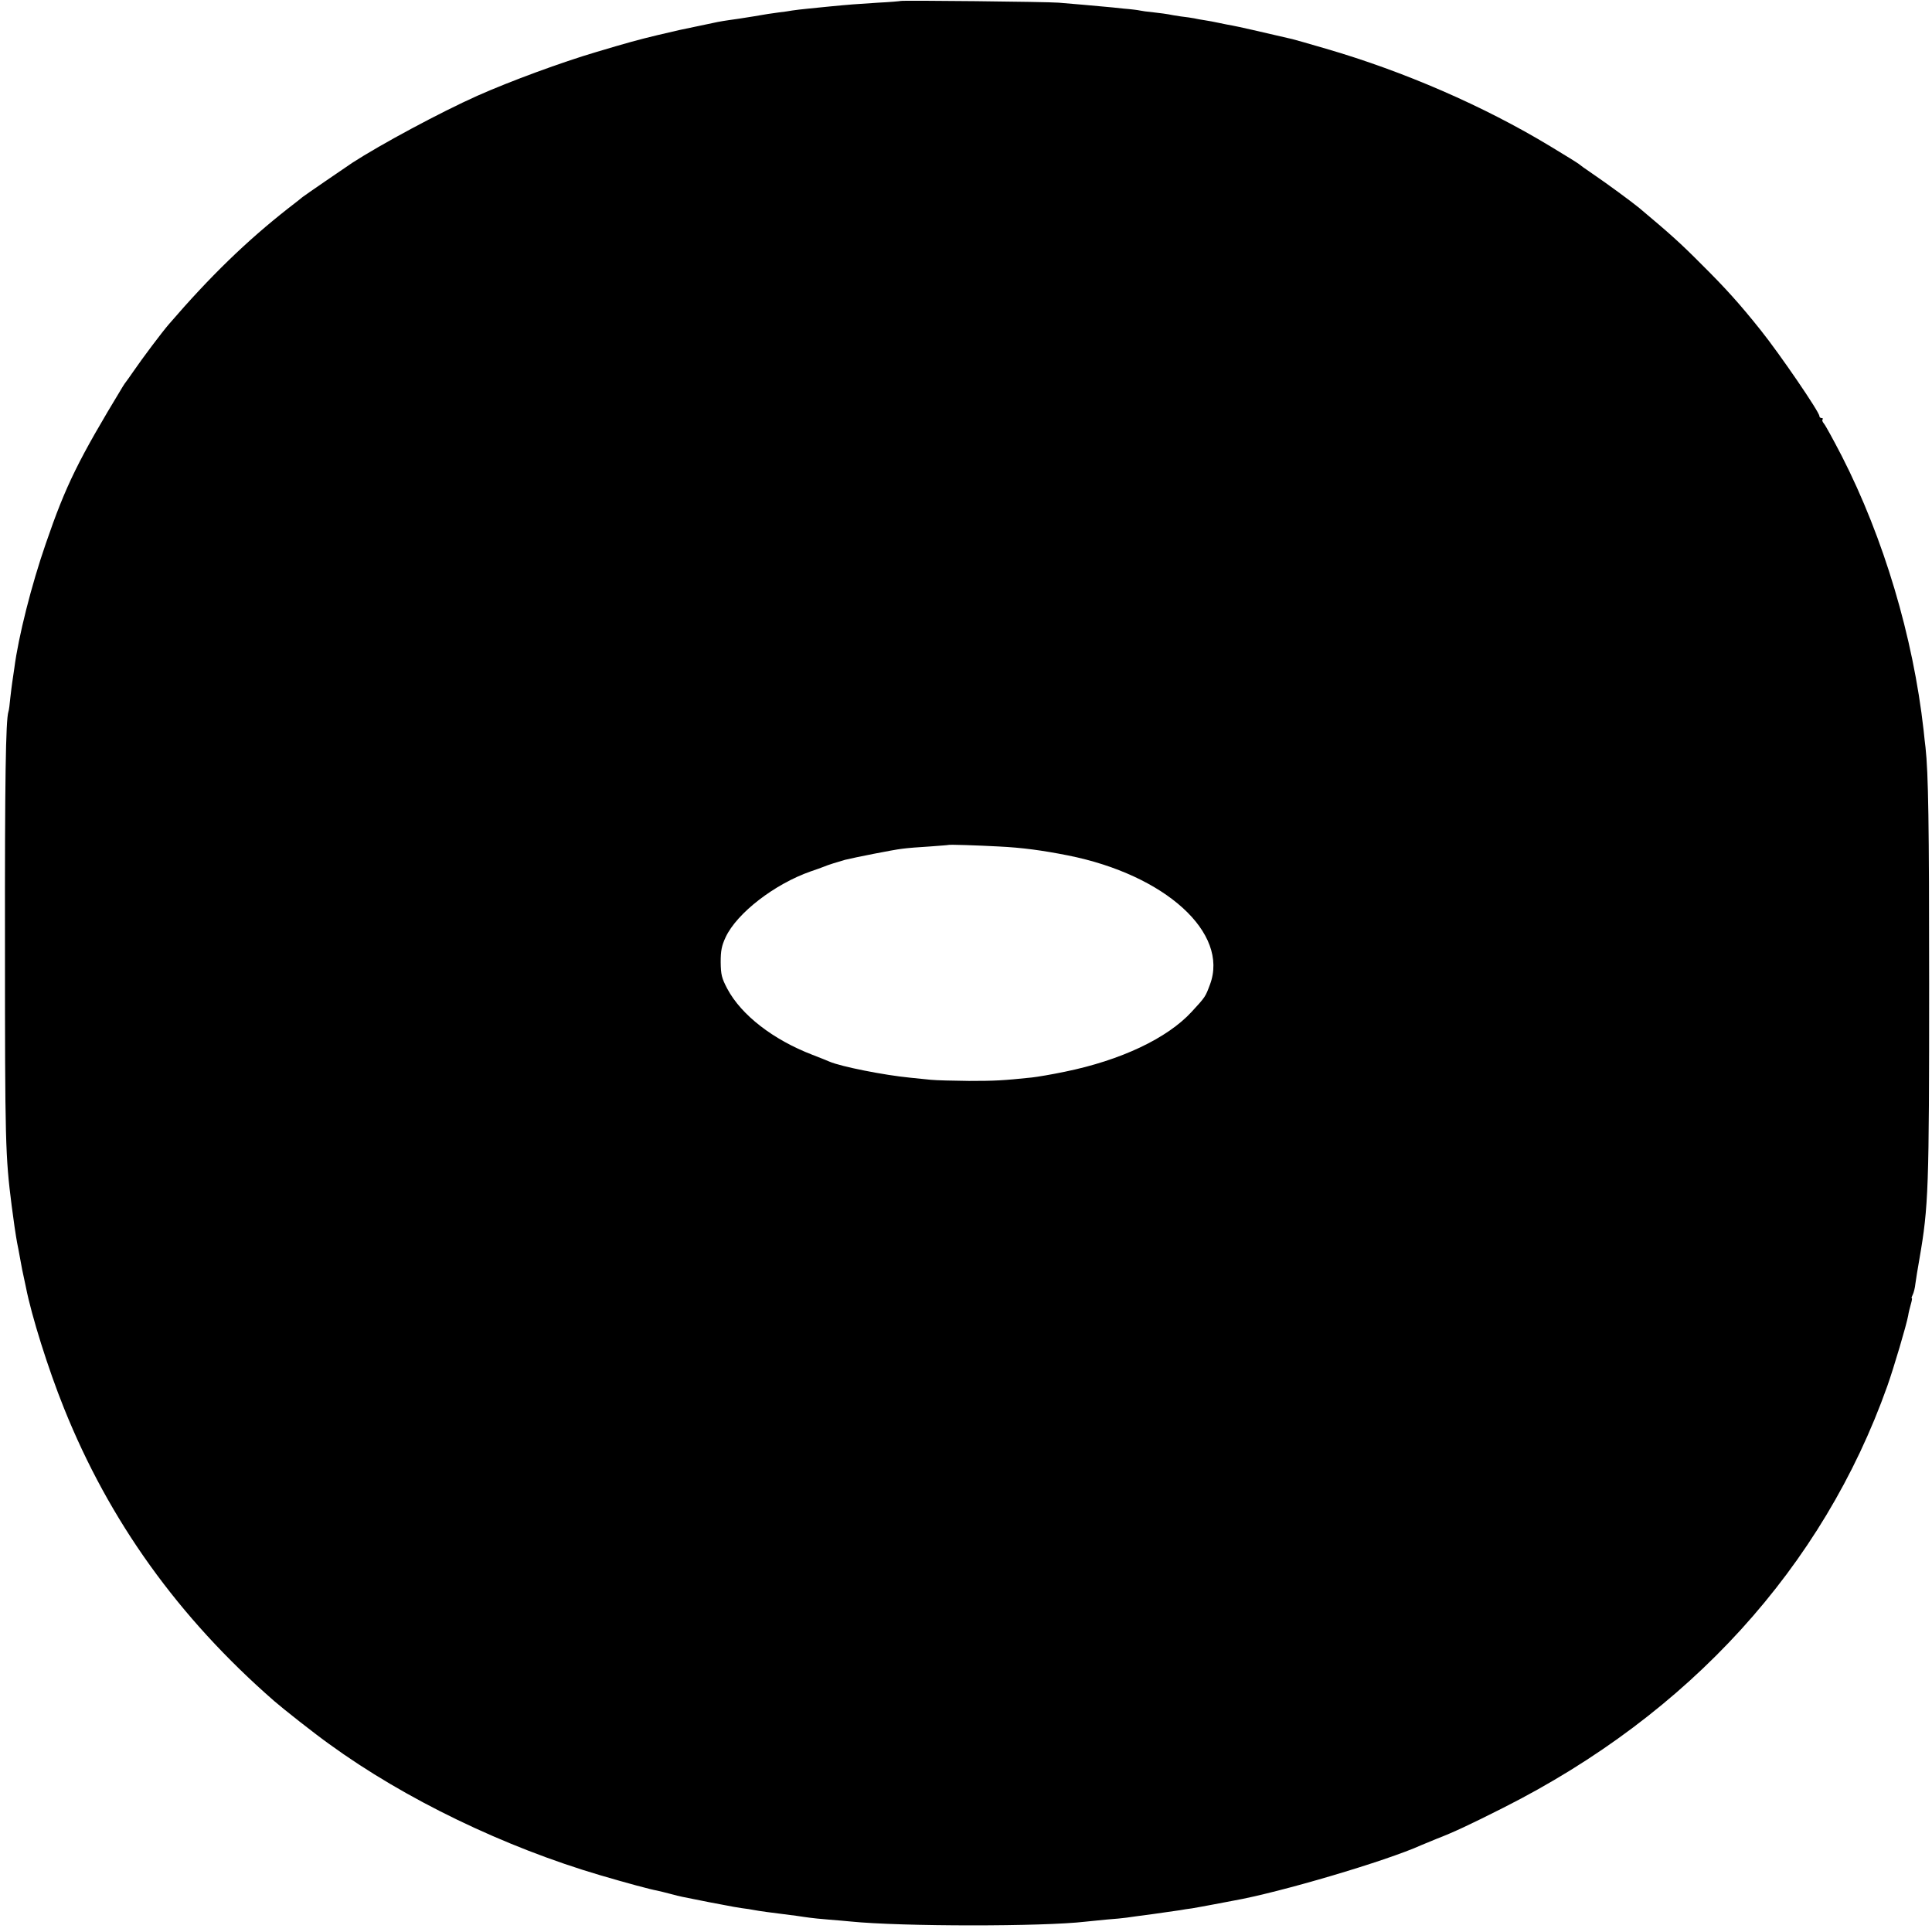 <?xml version="1.0" standalone="no"?>
<!DOCTYPE svg PUBLIC "-//W3C//DTD SVG 20010904//EN"
 "http://www.w3.org/TR/2001/REC-SVG-20010904/DTD/svg10.dtd">
<svg version="1.0" xmlns="http://www.w3.org/2000/svg"
 width="1012pt" height="1012pt" viewBox="0 0 1012 1012"
 preserveAspectRatio="xMidYMid meet">
<g transform="translate(0,1012) scale(0.1,-0.1)"
fill="#000000" stroke="none">
<path d="M4718 10115 c-2 -1 -55 -6 -118 -9 -112 -7 -152 -10 -255 -20 -28 -3
-77 -8 -110 -11 -33 -3 -71 -8 -85 -10 -14 -3 -45 -7 -70 -10 -25 -3 -85 -12
-134 -21 -50 -8 -106 -17 -125 -19 -20 -3 -47 -7 -61 -10 -14 -3 -56 -12 -95
-20 -105 -22 -104 -21 -221 -49 -104 -25 -158 -40 -319 -88 -183 -54 -452
-153 -623 -229 -195 -87 -509 -256 -657 -352 -49 -33 -246 -168 -260 -179 -5
-5 -39 -31 -75 -59 -218 -171 -410 -357 -626 -608 -37 -43 -137 -176 -185
-246 -19 -27 -36 -52 -39 -55 -3 -3 -10 -14 -17 -25 -232 -383 -298 -516 -403
-822 -75 -216 -144 -489 -165 -653 -4 -30 -9 -64 -11 -75 -2 -11 -6 -47 -10
-80 -3 -33 -7 -66 -10 -73 -14 -44 -19 -360 -18 -1222 0 -1033 2 -1106 35
-1365 16 -117 17 -127 23 -162 3 -18 8 -48 12 -65 3 -18 12 -67 20 -108 9 -41
18 -84 20 -94 29 -148 116 -426 199 -632 237 -591 599 -1096 1101 -1534 47
-41 213 -172 289 -226 396 -288 917 -539 1420 -687 143 -42 262 -74 296 -80
13 -3 44 -10 69 -17 25 -7 54 -14 65 -16 30 -6 89 -18 95 -19 3 -1 23 -5 45
-9 22 -4 60 -11 85 -16 25 -5 63 -12 85 -15 23 -3 52 -7 65 -10 26 -5 75 -12
220 -30 25 -4 56 -8 70 -10 14 -2 59 -7 100 -10 41 -3 93 -8 115 -10 268 -27
1009 -27 1230 -1 17 2 66 7 110 11 44 3 91 8 105 10 14 2 77 11 140 19 63 9
126 18 140 20 14 3 43 7 65 10 22 4 74 13 115 21 41 8 86 16 100 19 240 42
802 208 985 291 17 7 53 22 80 33 86 33 174 74 350 163 975 492 1674 1261
2011 2209 34 96 100 319 109 368 2 15 9 42 14 60 5 17 8 32 5 32 -3 0 0 8 5
18 5 10 12 36 14 58 3 21 12 80 21 129 48 277 51 366 51 1445 0 837 -4 1100
-19 1235 -2 17 -7 57 -10 90 -55 490 -209 1006 -428 1435 -44 85 -86 162 -94
171 -8 9 -11 19 -7 22 3 4 1 7 -5 7 -7 0 -12 5 -12 11 0 21 -207 324 -307 449
-110 138 -186 222 -309 344 -112 113 -166 161 -328 297 -43 35 -168 127 -246
180 -36 24 -67 47 -70 50 -3 3 -70 45 -150 93 -349 211 -766 392 -1175 511
-88 26 -167 48 -175 50 -163 38 -290 67 -314 71 -17 3 -49 9 -71 14 -22 5 -56
11 -75 14 -19 3 -44 7 -55 10 -11 2 -42 7 -70 10 -27 4 -57 9 -65 11 -8 2 -42
6 -75 10 -33 3 -67 8 -75 10 -8 2 -46 7 -85 10 -38 4 -83 9 -100 10 -40 4
-178 16 -240 21 -60 5 -822 13 -827 9z m514 -4429 c122 -6 227 -20 363 -47
510 -102 844 -406 743 -676 -24 -64 -23 -64 -96 -143 -128 -139 -371 -254
-665 -314 -67 -14 -144 -27 -172 -30 -153 -16 -193 -18 -330 -18 -82 1 -172 3
-200 6 -27 3 -76 8 -108 11 -135 13 -362 58 -422 84 -11 5 -51 21 -90 36 -205
79 -371 207 -445 345 -30 57 -34 74 -35 140 0 60 5 86 26 131 59 126 256 278
444 344 28 9 59 21 70 25 20 9 76 26 111 36 48 12 254 53 299 58 28 4 93 9
145 12 52 4 96 7 97 8 3 3 152 -2 265 -8z"/>
</g>
</svg>
